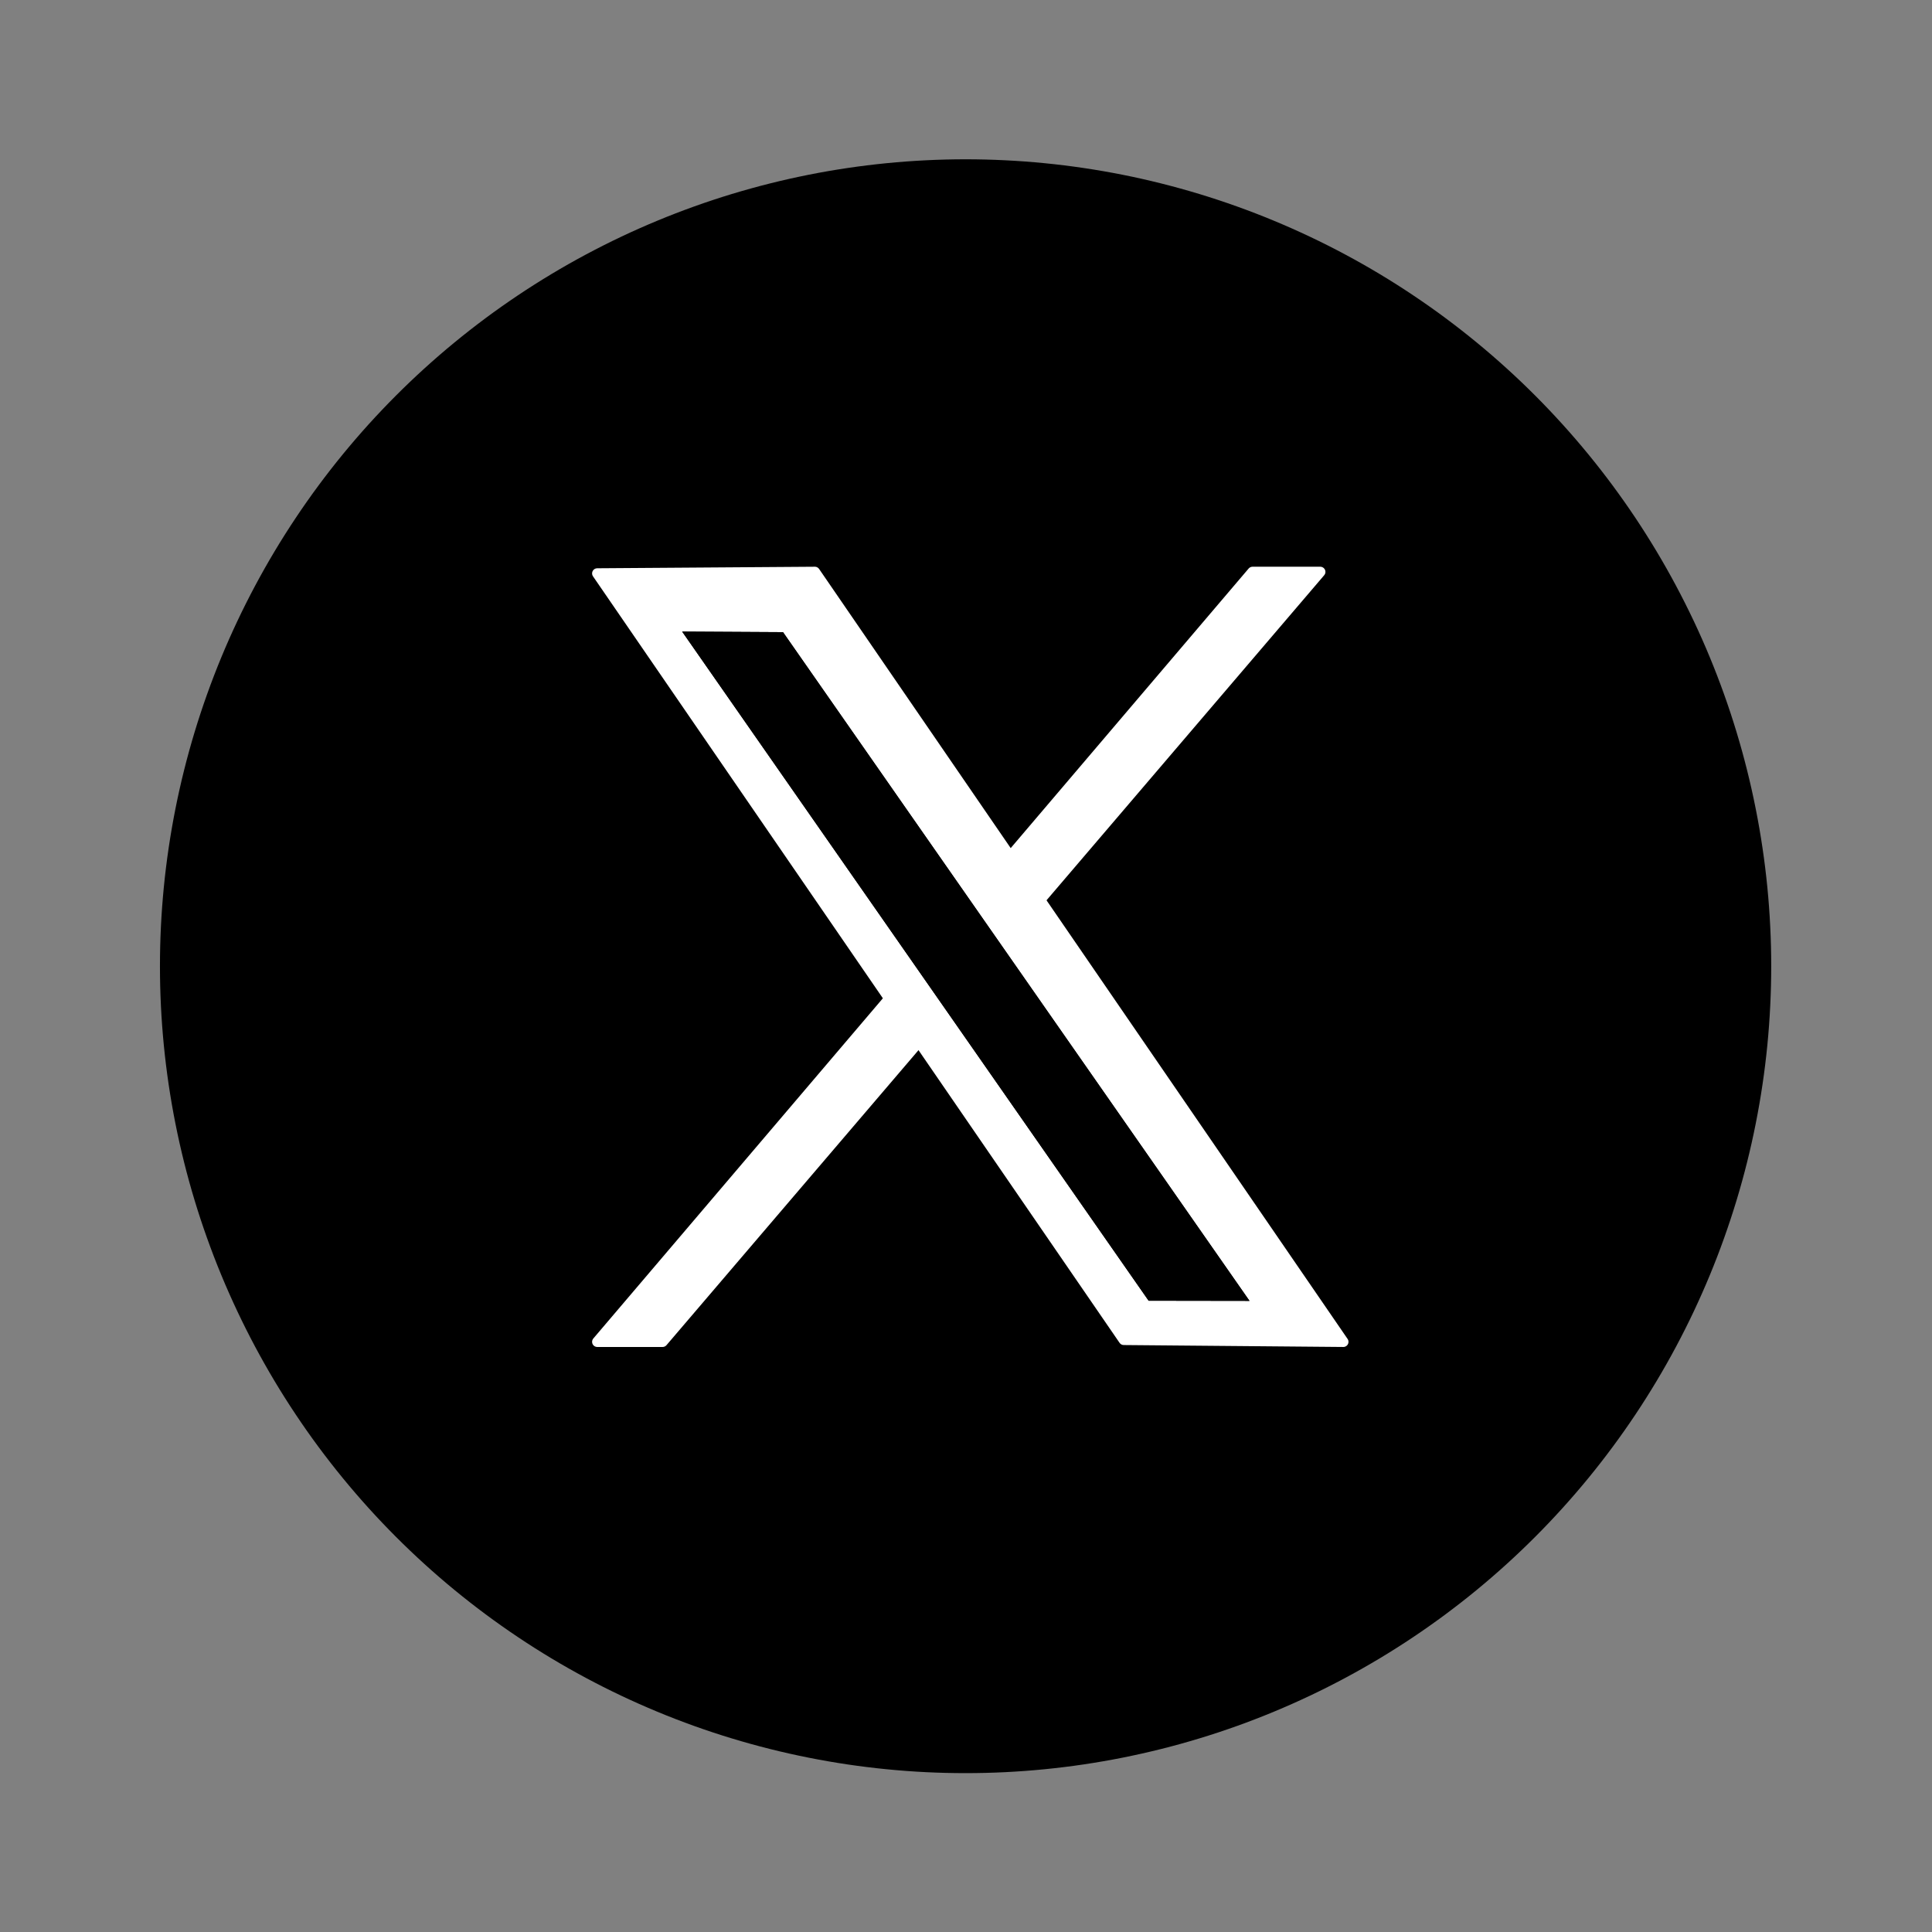 <svg xmlns="http://www.w3.org/2000/svg" xmlns:xlink="http://www.w3.org/1999/xlink" width="1000" zoomAndPan="magnify" viewBox="0 0 750 750" height="1000" preserveAspectRatio="xMidYMid meet" version="1.2"><rect x="0" y="0" width="750" height="750" fill="#808080" stroke="none"/><defs><clipPath id="6e9453d90f"><path d="M 62.086 61.301 L 687.586 61.301 L 687.586 689 L 62.086 689 Z M 62.086 61.301 "/></clipPath></defs><g id="8abcde5552"><g clip-rule="nonzero" clip-path="url(#6e9453d90f)"><path style=" stroke:none;fill-rule:nonzero;fill:#000000;fill-opacity:1;" d="M 687.582 375.082 C 687.582 380.211 687.457 385.332 687.203 390.453 C 686.953 395.574 686.578 400.684 686.078 405.785 C 685.574 410.891 684.949 415.973 684.195 421.043 C 683.445 426.113 682.57 431.164 681.57 436.195 C 680.574 441.223 679.453 446.223 678.207 451.195 C 676.965 456.168 675.602 461.105 674.113 466.012 C 672.629 470.918 671.023 475.785 669.297 480.609 C 667.574 485.438 665.734 490.219 663.773 494.957 C 661.816 499.691 659.742 504.375 657.555 509.012 C 655.367 513.645 653.066 518.223 650.652 522.746 C 648.242 527.266 645.719 531.723 643.086 536.121 C 640.453 540.52 637.719 544.852 634.875 549.113 C 632.031 553.375 629.086 557.566 626.035 561.684 C 622.988 565.801 619.84 569.84 616.594 573.805 C 613.344 577.766 610.004 581.648 606.566 585.445 C 603.129 589.242 599.602 592.957 595.98 596.582 C 592.363 600.207 588.656 603.738 584.863 607.184 C 581.07 610.629 577.195 613.973 573.242 617.227 C 569.285 620.477 565.25 623.629 561.137 626.684 C 557.027 629.734 552.844 632.688 548.59 635.535 C 544.332 638.383 540.008 641.125 535.621 643.762 C 531.23 646.395 526.777 648.922 522.262 651.34 C 517.75 653.758 513.18 656.059 508.551 658.254 C 503.926 660.441 499.246 662.52 494.52 664.484 C 489.789 666.445 485.016 668.293 480.195 670.02 C 475.379 671.746 470.52 673.355 465.621 674.84 C 460.723 676.328 455.793 677.695 450.828 678.941 C 445.863 680.184 440.871 681.305 435.852 682.309 C 430.828 683.309 425.789 684.184 420.727 684.938 C 415.664 685.691 410.586 686.316 405.492 686.82 C 400.398 687.324 395.297 687.699 390.184 687.953 C 385.07 688.203 379.957 688.328 374.836 688.328 C 369.719 688.328 364.605 688.203 359.492 687.953 C 354.379 687.703 349.277 687.324 344.184 686.82 C 339.09 686.32 334.012 685.691 328.949 684.941 C 323.883 684.188 318.844 683.309 313.824 682.309 C 308.801 681.309 303.812 680.188 298.848 678.941 C 293.883 677.695 288.949 676.328 284.055 674.84 C 279.156 673.355 274.297 671.746 269.477 670.02 C 264.656 668.293 259.883 666.445 255.156 664.484 C 250.426 662.52 245.746 660.441 241.121 658.254 C 236.496 656.059 231.926 653.758 227.41 651.34 C 222.895 648.922 218.445 646.398 214.055 643.762 C 209.664 641.125 205.34 638.383 201.086 635.535 C 196.828 632.688 192.645 629.734 188.535 626.684 C 184.422 623.629 180.391 620.477 176.434 617.227 C 172.477 613.973 168.602 610.629 164.809 607.184 C 161.016 603.738 157.312 600.207 153.691 596.582 C 150.074 592.957 146.543 589.242 143.105 585.445 C 139.672 581.648 136.328 577.766 133.082 573.805 C 129.836 569.84 126.688 565.801 123.637 561.684 C 120.586 557.566 117.641 553.375 114.801 549.113 C 111.957 544.852 109.219 540.52 106.586 536.125 C 103.957 531.723 101.434 527.266 99.02 522.746 C 96.609 518.223 94.309 513.645 92.121 509.012 C 89.93 504.375 87.855 499.691 85.898 494.957 C 83.938 490.219 82.098 485.438 80.375 480.609 C 78.648 475.785 77.043 470.918 75.559 466.012 C 74.074 461.105 72.707 456.168 71.465 451.195 C 70.223 446.223 69.102 441.223 68.102 436.195 C 67.105 431.168 66.23 426.117 65.477 421.047 C 64.727 415.977 64.102 410.891 63.598 405.785 C 63.098 400.684 62.719 395.574 62.469 390.453 C 62.219 385.332 62.094 380.211 62.094 375.082 C 62.094 369.957 62.219 364.836 62.469 359.711 C 62.719 354.594 63.098 349.484 63.598 344.379 C 64.102 339.277 64.727 334.191 65.477 329.117 C 66.23 324.047 67.105 319 68.102 313.973 C 69.102 308.941 70.223 303.941 71.465 298.969 C 72.707 293.996 74.074 289.059 75.559 284.152 C 77.043 279.246 78.648 274.379 80.375 269.551 C 82.098 264.727 83.938 259.945 85.898 255.207 C 87.855 250.469 89.93 245.785 92.121 241.152 C 94.309 236.52 96.609 231.941 99.02 227.422 C 101.434 222.898 103.957 218.438 106.586 214.043 C 109.219 209.645 111.957 205.316 114.801 201.055 C 117.641 196.789 120.586 192.602 123.637 188.48 C 126.688 184.363 129.836 180.324 133.082 176.359 C 136.328 172.398 139.672 168.516 143.105 164.719 C 146.543 160.922 150.074 157.211 153.691 153.586 C 157.312 149.957 161.016 146.426 164.809 142.984 C 168.602 139.539 172.477 136.191 176.434 132.941 C 180.391 129.691 184.422 126.535 188.535 123.48 C 192.645 120.426 196.828 117.477 201.086 114.629 C 205.34 111.781 209.664 109.039 214.055 106.402 C 218.441 103.766 222.895 101.238 227.41 98.824 C 231.926 96.406 236.496 94.102 241.121 91.91 C 245.746 89.719 250.426 87.645 255.152 85.684 C 259.883 83.719 264.656 81.875 269.477 80.148 C 274.297 78.422 279.152 76.812 284.051 75.324 C 288.949 73.84 293.879 72.473 298.844 71.227 C 303.812 69.98 308.801 68.859 313.824 67.859 C 318.844 66.855 323.883 65.98 328.949 65.23 C 334.012 64.477 339.09 63.852 344.184 63.348 C 349.277 62.848 354.379 62.469 359.492 62.219 C 364.605 61.965 369.719 61.84 374.836 61.836 C 379.957 61.84 385.07 61.965 390.184 62.219 C 395.297 62.469 400.398 62.848 405.492 63.348 C 410.586 63.852 415.664 64.477 420.727 65.23 C 425.789 65.98 430.828 66.855 435.852 67.855 C 440.871 68.855 445.863 69.977 450.828 71.227 C 455.793 72.473 460.723 73.84 465.621 75.324 C 470.52 76.812 475.379 78.422 480.195 80.148 C 485.016 81.875 489.789 83.719 494.52 85.684 C 499.246 87.645 503.926 89.719 508.551 91.91 C 513.18 94.102 517.75 96.406 522.262 98.824 C 526.777 101.238 531.23 103.766 535.621 106.402 C 540.008 109.039 544.332 111.781 548.586 114.629 C 552.844 117.477 557.027 120.426 561.137 123.48 C 565.25 126.535 569.281 129.688 573.238 132.941 C 577.195 136.191 581.07 139.539 584.863 142.984 C 588.656 146.422 592.359 149.957 595.98 153.582 C 599.598 157.211 603.125 160.922 606.562 164.719 C 610 168.516 613.344 172.398 616.59 176.359 C 619.836 180.324 622.984 184.363 626.035 188.48 C 629.082 192.602 632.031 196.789 634.875 201.051 C 637.719 205.312 640.453 209.645 643.086 214.039 C 645.719 218.438 648.238 222.898 650.652 227.418 C 653.062 231.938 655.363 236.516 657.555 241.152 C 659.742 245.785 661.816 250.469 663.773 255.207 C 665.73 259.945 667.574 264.727 669.297 269.551 C 671.023 274.379 672.629 279.246 674.113 284.152 C 675.602 289.059 676.965 293.996 678.207 298.969 C 679.453 303.941 680.574 308.941 681.57 313.969 C 682.57 319 683.445 324.047 684.195 329.117 C 684.949 334.188 685.574 339.277 686.078 344.379 C 686.578 349.48 686.953 354.59 687.203 359.711 C 687.457 364.836 687.582 369.957 687.582 375.082 Z M 687.582 375.082 "/></g><path style="fill-rule:evenodd;fill:#ffffff;fill-opacity:1;stroke-width:2.14;stroke-linecap:round;stroke-linejoin:round;stroke:#ffffff;stroke-opacity:1;stroke-miterlimit:1.5;" d="M 30640.399 9422.349 L 30685.699 9422.029 L 30795.699 9582.121 L 30750 9581.719 Z M 30640.399 9422.349 " transform="matrix(1.865,0,0,1.867,-56912.496,-17368.925)"/><path style="fill-rule:evenodd;fill:#ffffff;fill-opacity:1;stroke-width:2.14;stroke-linecap:round;stroke-linejoin:round;stroke:#ffffff;stroke-opacity:1;stroke-miterlimit:1.5;" d="M 30776.8 9422.029 L 30790.901 9422.029 L 30653.999 9582.121 L 30640.399 9582.121 Z M 30776.8 9422.029 " transform="matrix(1.865,0,0,1.867,-56912.496,-17368.925)"/><path style=" stroke:none;fill-rule:evenodd;fill:#000000;fill-opacity:1;" d="M 264.809 245.18 L 303.969 245.402 L 485.055 504.992 L 445.891 504.934 Z M 264.809 245.18 "/><path style=" stroke:none;fill-rule:evenodd;fill:#000000;fill-opacity:1;" d="M 264.809 245.18 L 303.969 245.402 L 485.055 504.992 L 445.891 504.934 Z M 267.789 246.766 C 267.789 246.766 446.637 503.367 446.637 503.367 C 446.637 503.367 482.07 503.422 482.07 503.422 L 303.039 246.973 Z M 267.789 246.766 "/></g></svg>